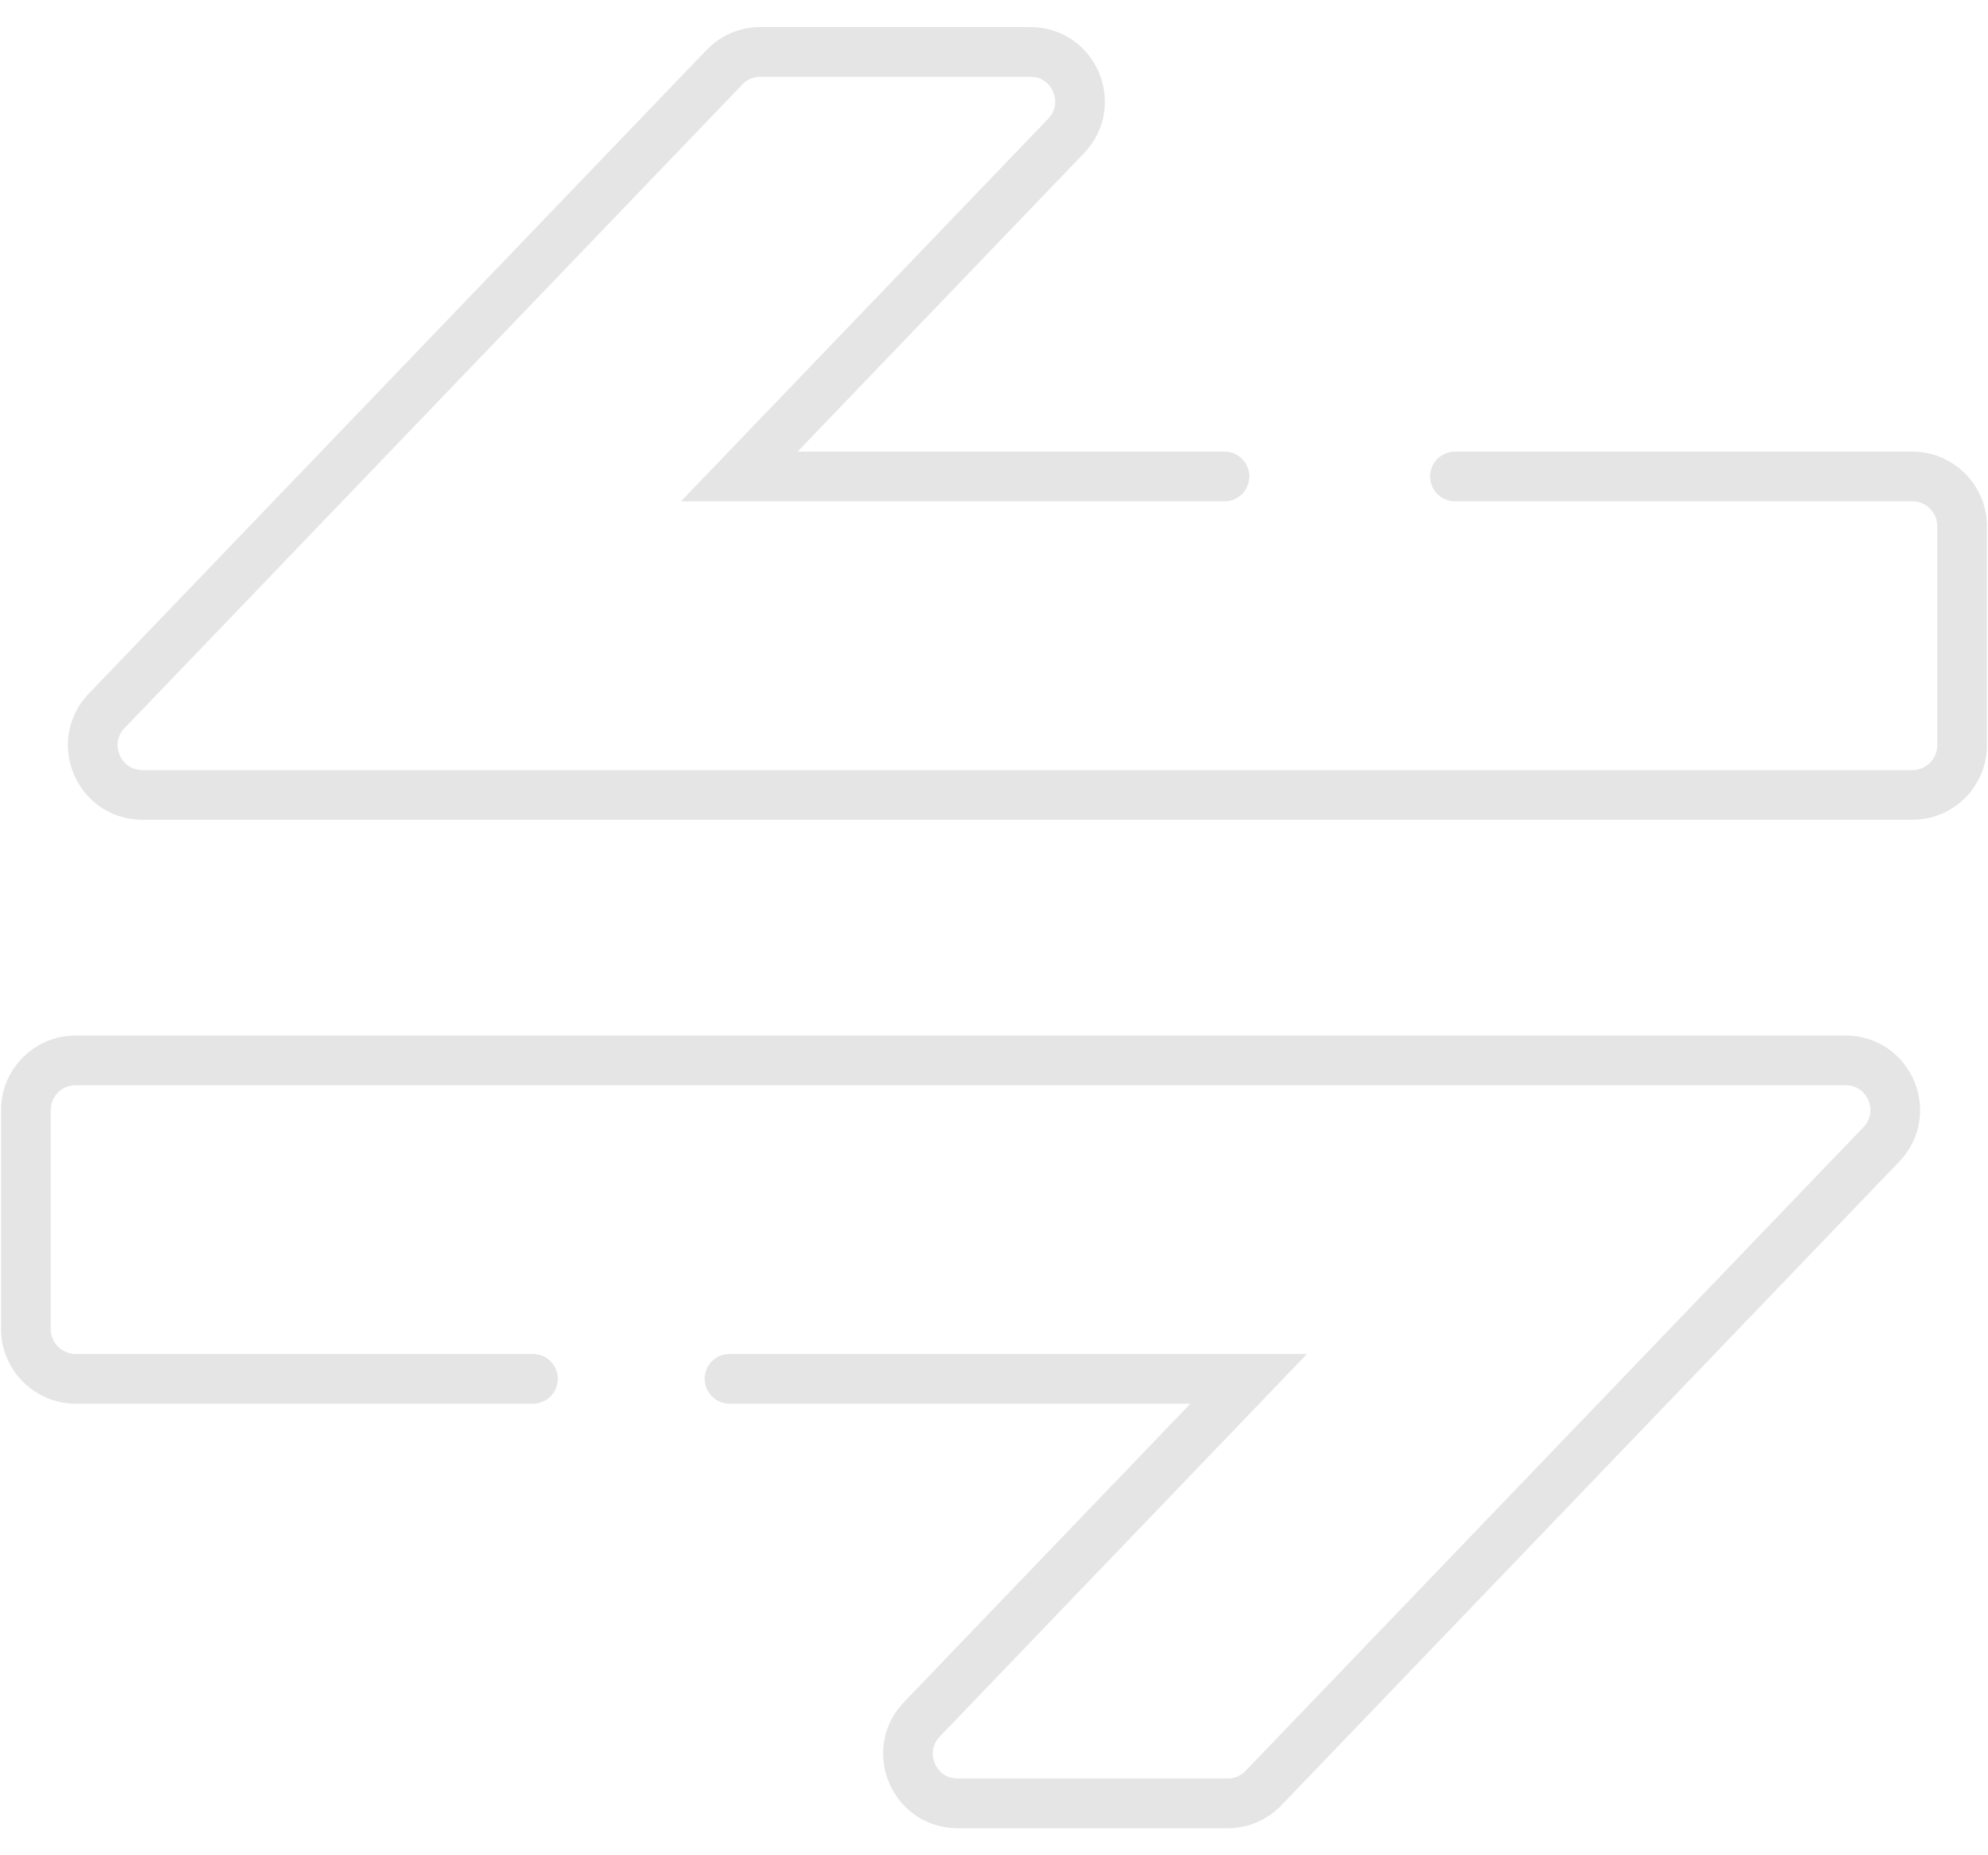 <svg width="30" height="28" viewBox="0 0 30 28" fill="none" xmlns="http://www.w3.org/2000/svg">
<path d="M18.478 7.191H11.156L16.088 2.052C16.546 1.575 16.208 0.783 15.547 0.783H11.475C11.271 0.783 11.076 0.866 10.934 1.013L1.61 10.728C1.152 11.205 1.49 11.997 2.151 11.997H28.859C29.273 11.997 29.609 11.662 29.609 11.247V7.941C29.609 7.527 29.273 7.191 28.859 7.191H21.956" stroke="#E5E5E5" stroke-width="0.75" stroke-linecap="round"/>
<path d="M11.009 20.809H18.844L13.912 25.948C13.454 26.425 13.792 27.217 14.453 27.217H18.525C18.729 27.217 18.924 27.134 19.066 26.987L28.39 17.272C28.848 16.795 28.51 16.003 27.849 16.003H15H13.609H12.217H1.141C0.727 16.003 0.391 16.338 0.391 16.753V20.059C0.391 20.473 0.727 20.809 1.141 20.809H8.043" stroke="#E5E5E5" stroke-width="0.75" stroke-linecap="round"/>
</svg>
